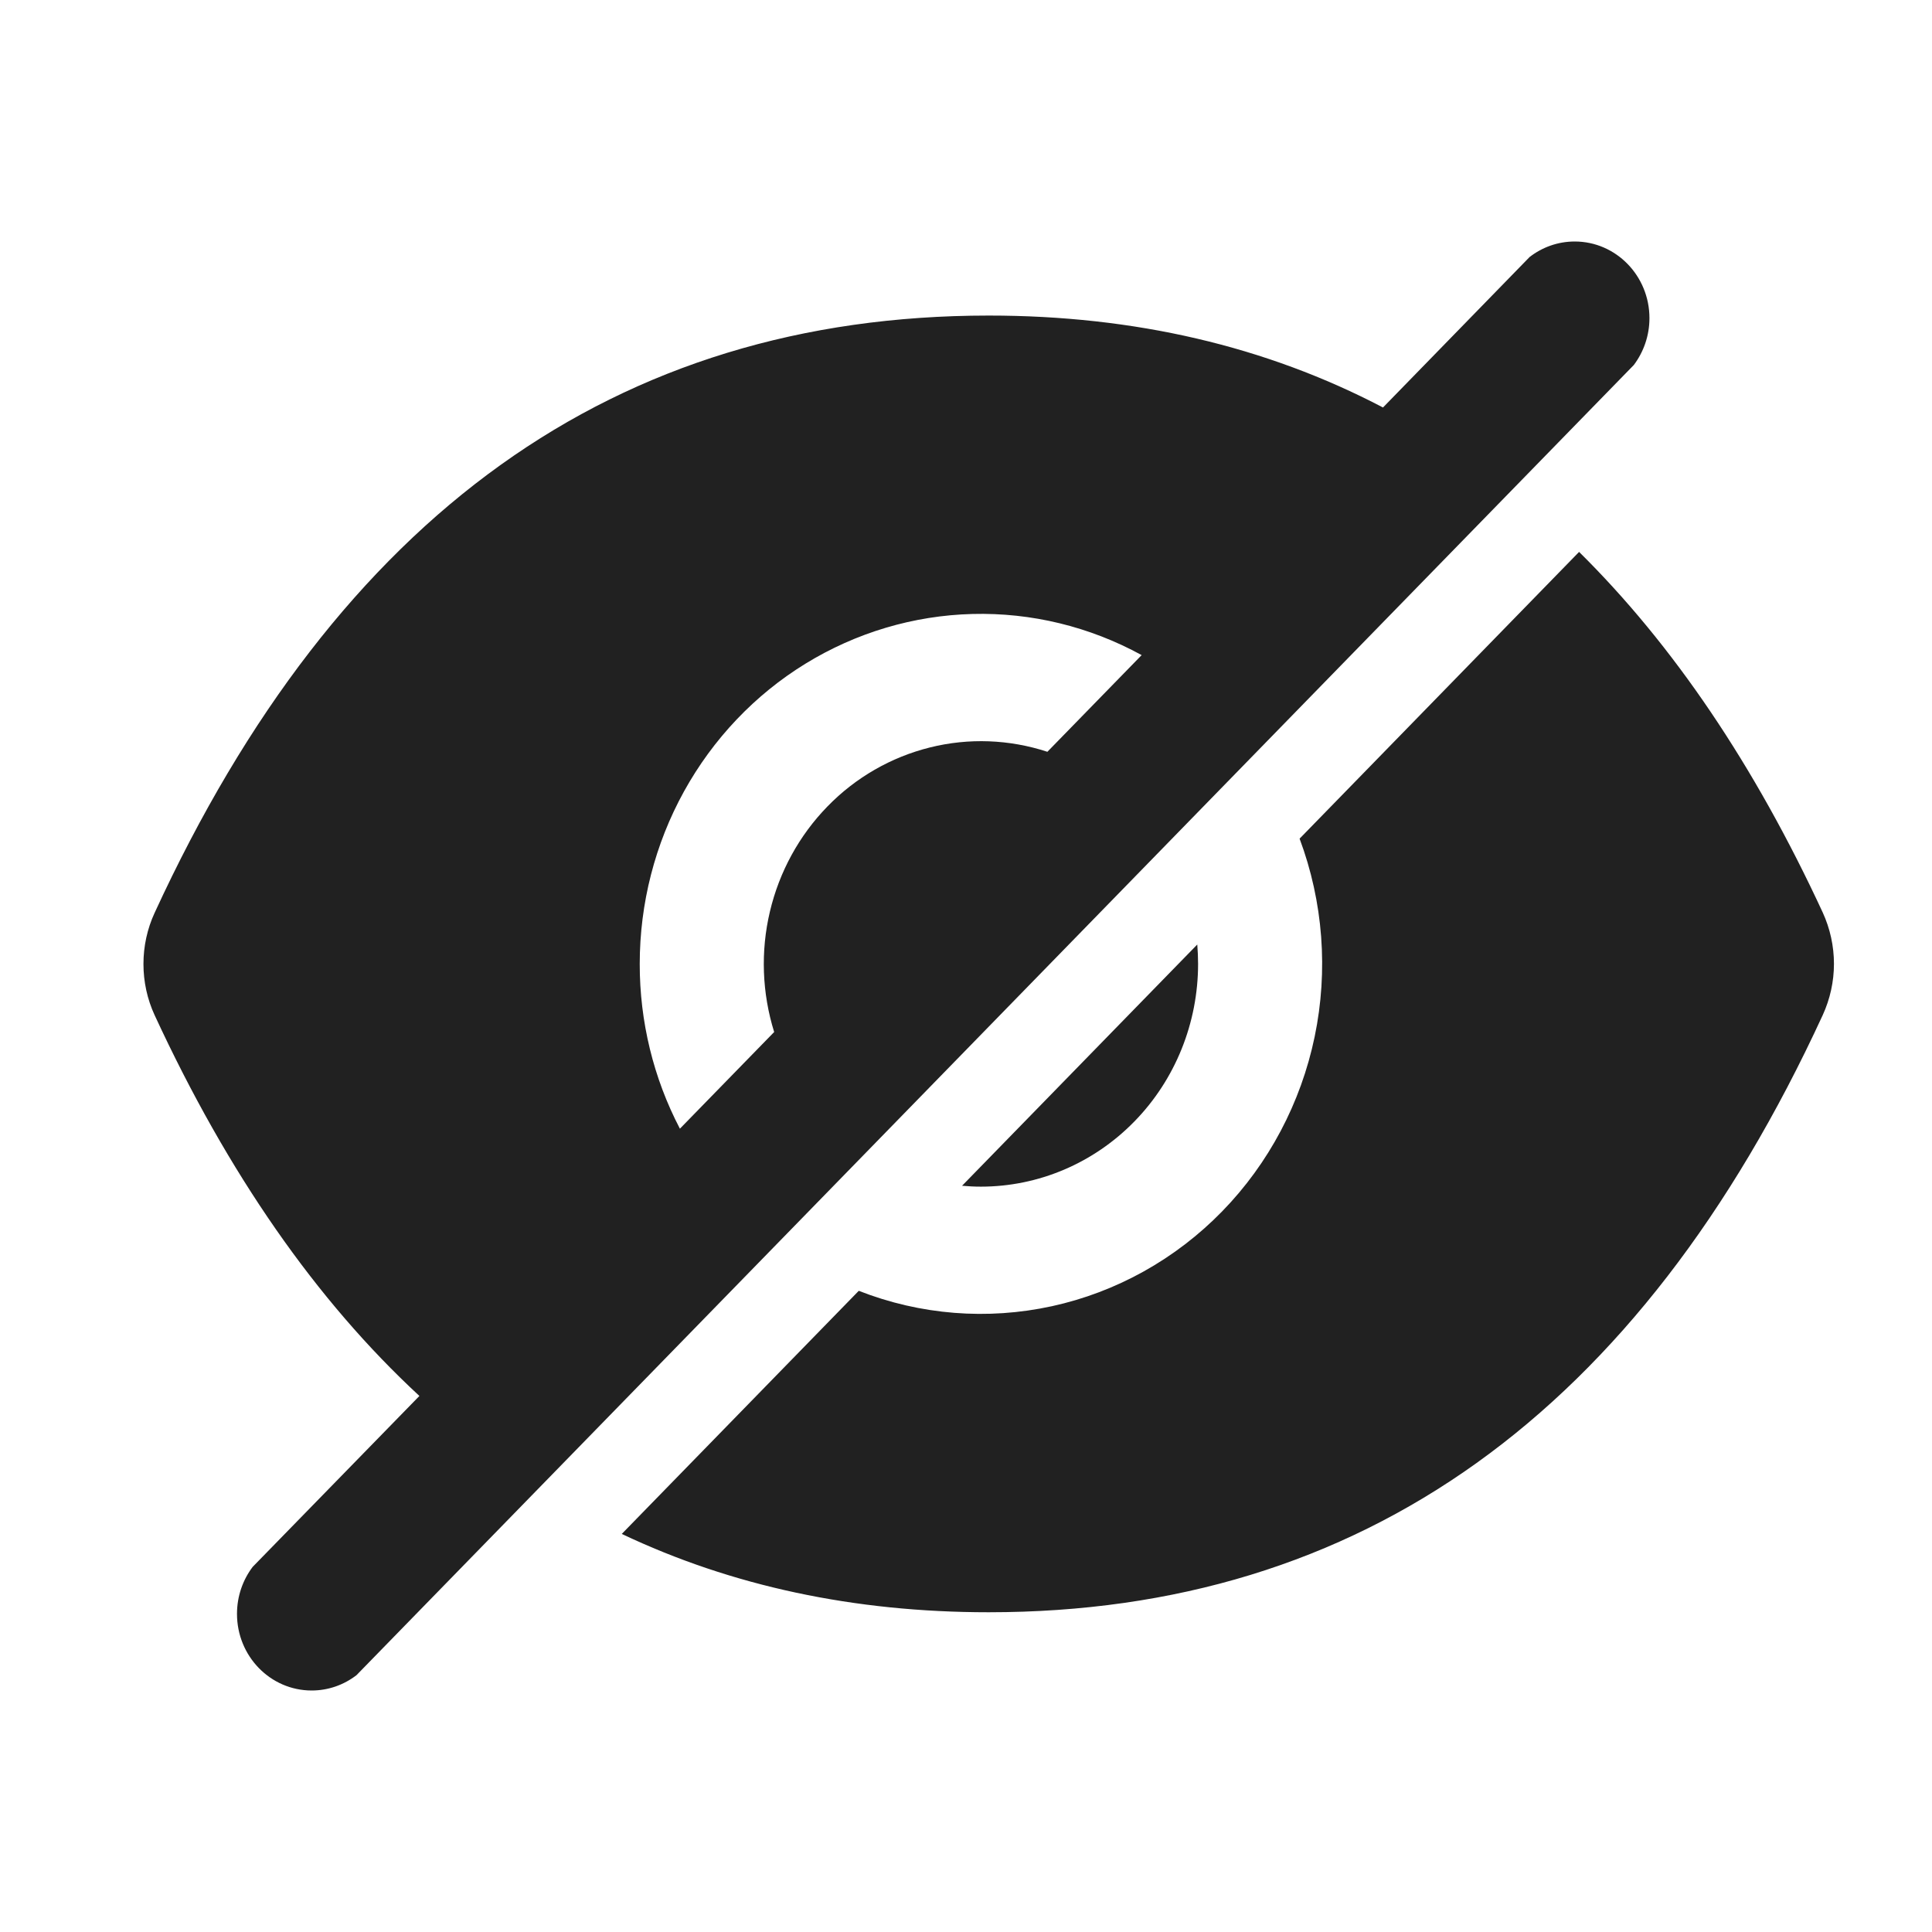 <svg width="24" height="24" viewBox="0 0 24 24" fill="none" xmlns="http://www.w3.org/2000/svg">
<path fill-rule="evenodd" clip-rule="evenodd" d="M19.562 3C19.351 3 19.157 3.072 19.001 3.193L17.18 5.062C15.727 4.301 14.095 3.92 12.282 3.92C7.653 3.92 4.199 6.393 1.921 11.339C1.829 11.538 1.782 11.755 1.782 11.975C1.782 12.195 1.829 12.412 1.921 12.611C2.831 14.578 3.928 16.155 5.21 17.341L3.139 19.464C3.017 19.625 2.944 19.828 2.944 20.048C2.944 20.574 3.359 21 3.872 21C4.08 21 4.273 20.929 4.428 20.81L20.296 4.534C20.417 4.373 20.49 4.171 20.49 3.952C20.49 3.426 20.074 3 19.562 3ZM8.497 9.831C8.136 10.485 7.947 11.223 7.947 11.974C7.946 12.688 8.117 13.392 8.446 14.021L9.617 12.82C9.466 12.336 9.447 11.818 9.564 11.324C9.681 10.829 9.928 10.378 10.279 10.018C10.629 9.658 11.07 9.405 11.552 9.285C12.034 9.165 12.538 9.184 13.011 9.339L14.182 8.138C13.536 7.784 12.812 7.608 12.08 7.627C11.348 7.646 10.633 7.859 10.005 8.245C9.377 8.631 8.858 9.178 8.497 9.831ZM14.093 13.93C13.587 14.449 12.901 14.741 12.185 14.741C12.106 14.741 12.028 14.737 11.951 14.73L14.873 11.733C14.879 11.813 14.883 11.893 14.883 11.974C14.883 12.708 14.599 13.412 14.093 13.93ZM19.616 6.856C20.786 8.012 21.795 9.505 22.643 11.336C22.734 11.535 22.782 11.753 22.782 11.973C22.782 12.193 22.734 12.41 22.643 12.609C20.364 17.555 16.911 20.028 12.282 20.028C10.609 20.028 9.09 19.703 7.724 19.055L10.668 16.035C11.433 16.335 12.266 16.401 13.068 16.226C13.868 16.051 14.603 15.642 15.182 15.048C15.761 14.454 16.16 13.7 16.331 12.879C16.502 12.057 16.437 11.202 16.144 10.418L19.616 6.856Z" fill="#212121"/>
</svg>
